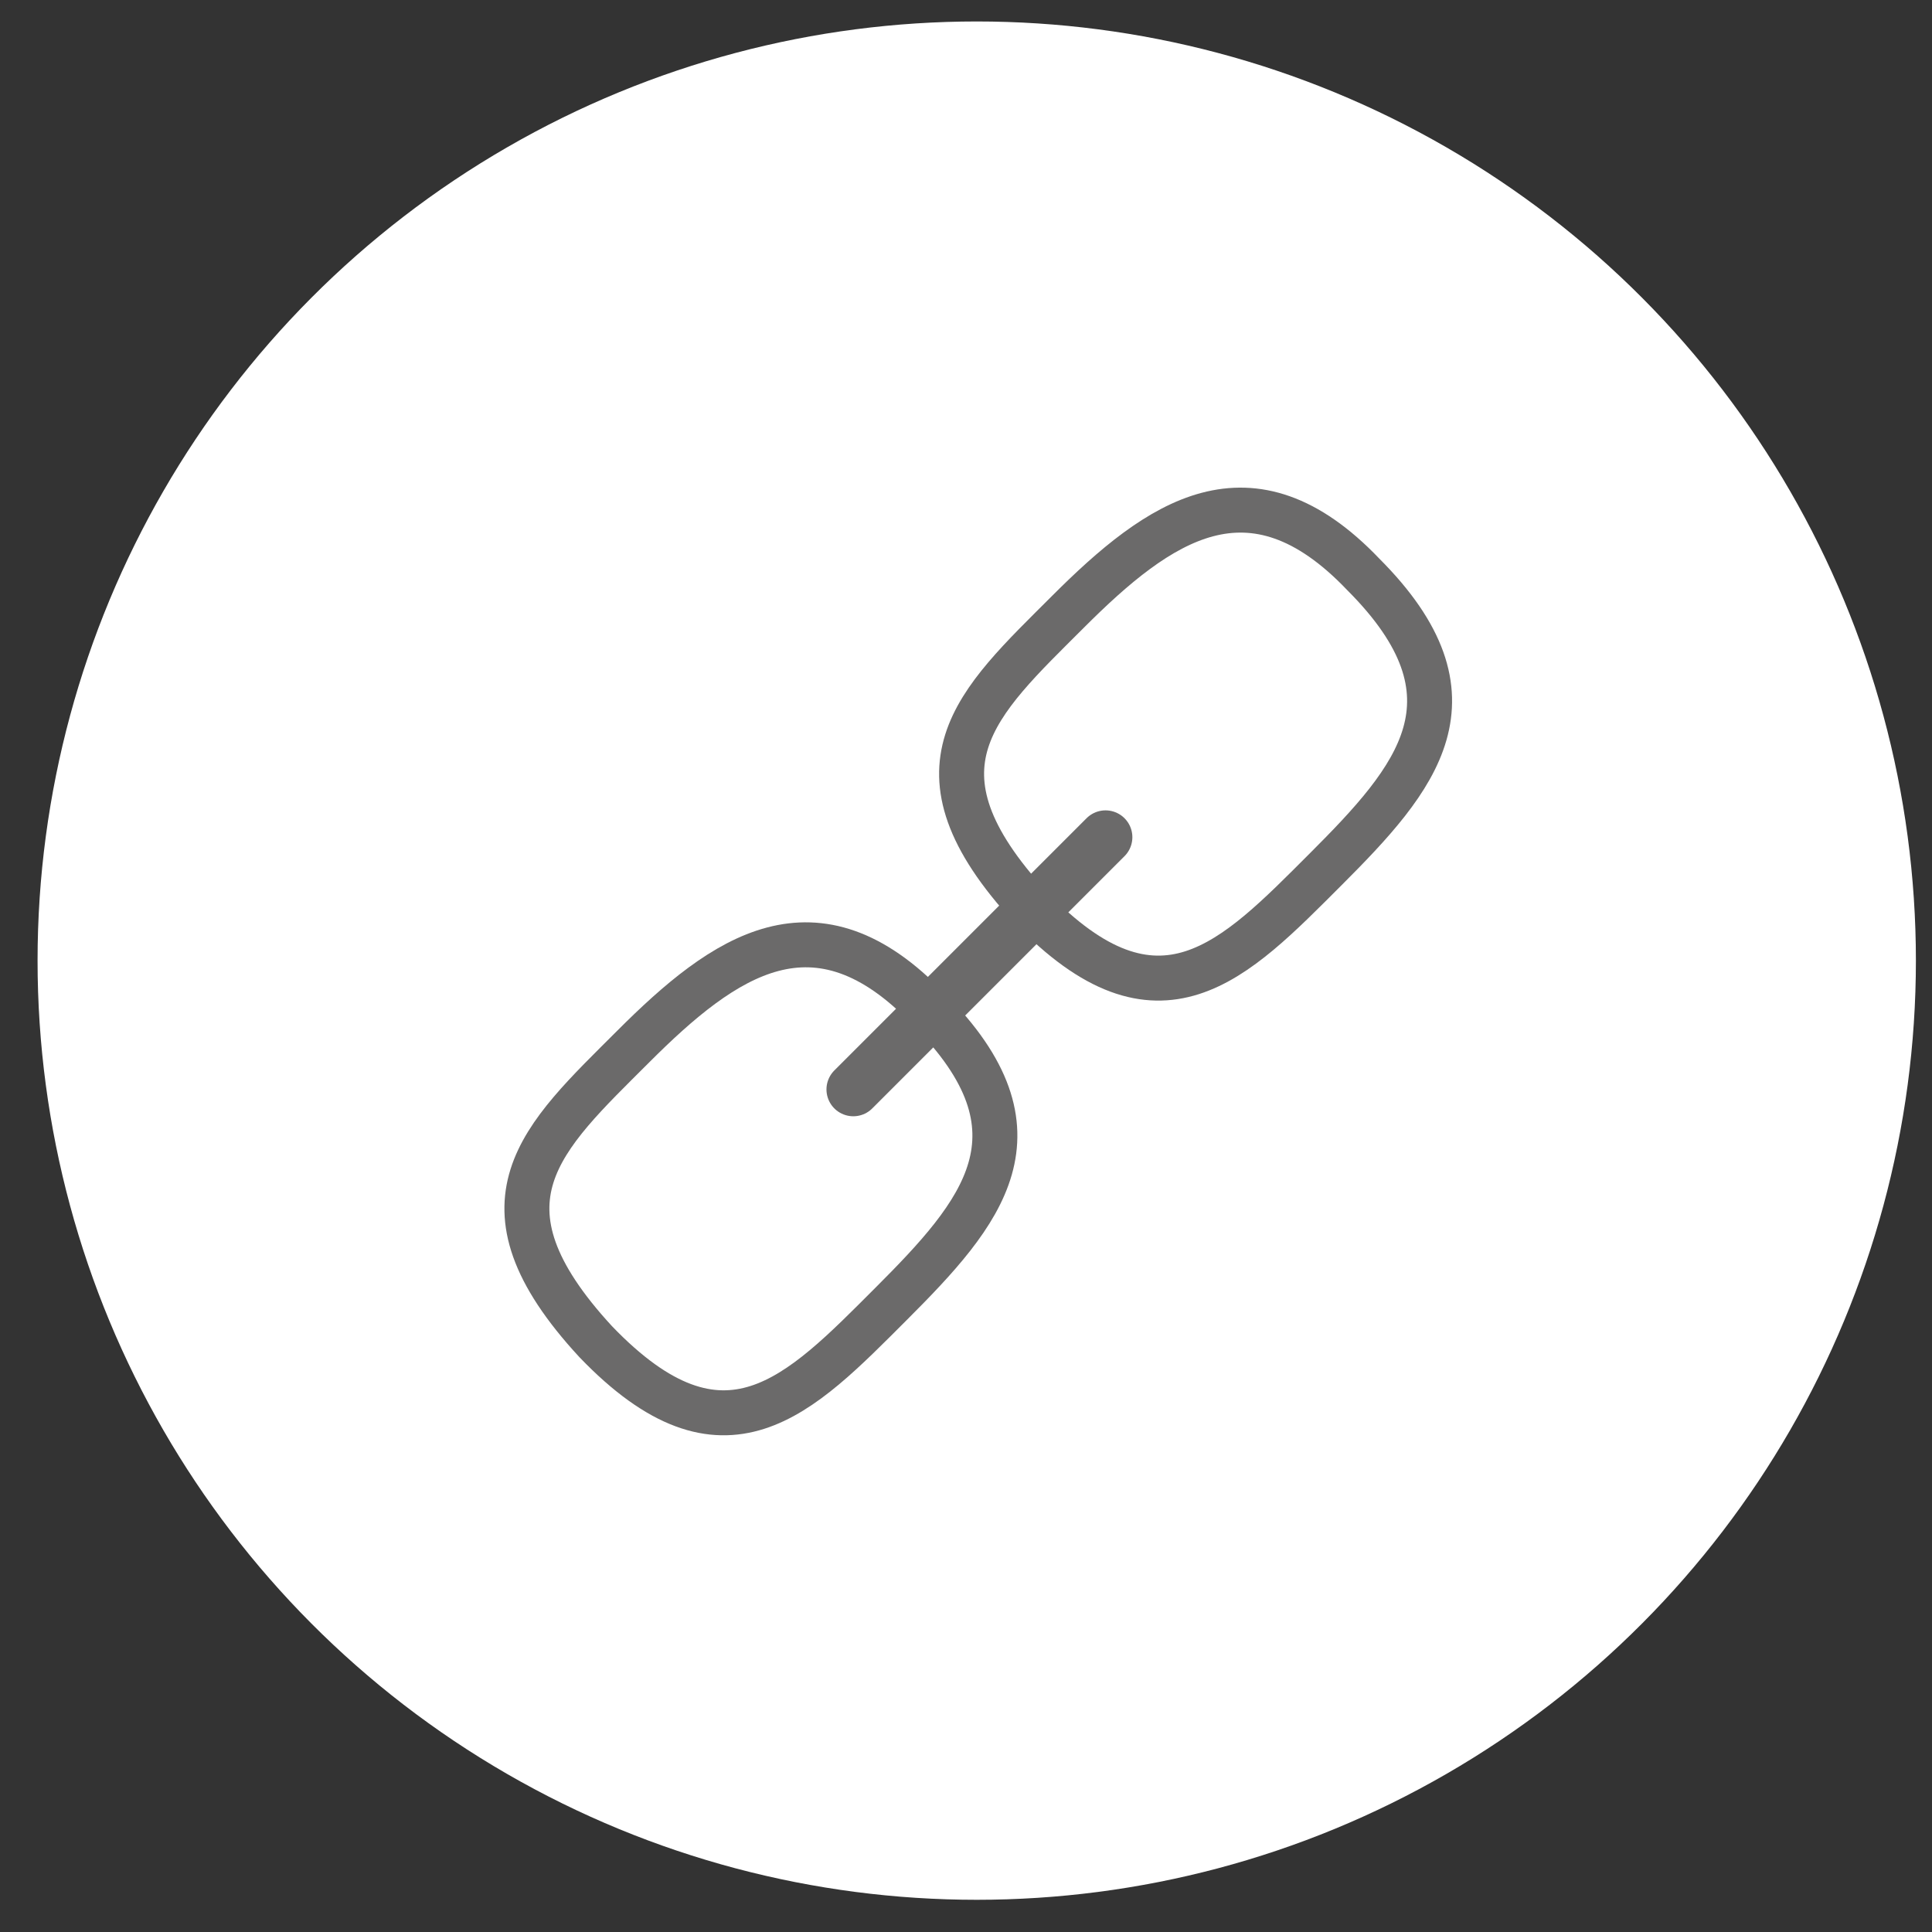 <?xml version="1.0" encoding="utf-8"?>
<svg version="1.1" id="Слой_2" xmlns="http://www.w3.org/2000/svg" xmlns:xlink="http://www.w3.org/1999/xlink" x="0px" y="0px" width="36" height="36"
	 viewBox="0 0 36 36" style="enable-background:new 0 0 36 36;" xml:space="preserve">
<rect x="0" y="0" width="36" height="36" fill="#333333" stroke="none"/>
<style type="text/css">
	.st0{fill:#FFFFFF;}
	.st1{fill:none;stroke:#6B6A6A;stroke-linecap:round;stroke-miterlimit:10;}
	.st2{fill:none;stroke:#6B6A6A;stroke-width:0.838;stroke-linecap:round;stroke-miterlimit:10;}
</style>
<circle class="st0" cx="18.2" cy="17.9" r="17.5"/>
<line class="st1" x1="15.9" y1="20.3" x2="20.6" y2="15.6"/>
<path class="st2" d="M25.4,10.7c2.3,2.3,1,3.8-0.7,5.5c-1.7,1.7-3.1,3.2-5.5,0.7c-2.4-2.6-1-3.8,0.7-5.5
	C21.6,9.7,23.3,8.5,25.4,10.7z"/>
<path class="st2" d="M17.3,18.8c2.3,2.3,1,3.8-0.7,5.5c-1.7,1.7-3.1,3.2-5.5,0.7c-2.4-2.6-1-3.8,0.7-5.5S15.2,16.6,17.3,18.8z"/>
</svg>
